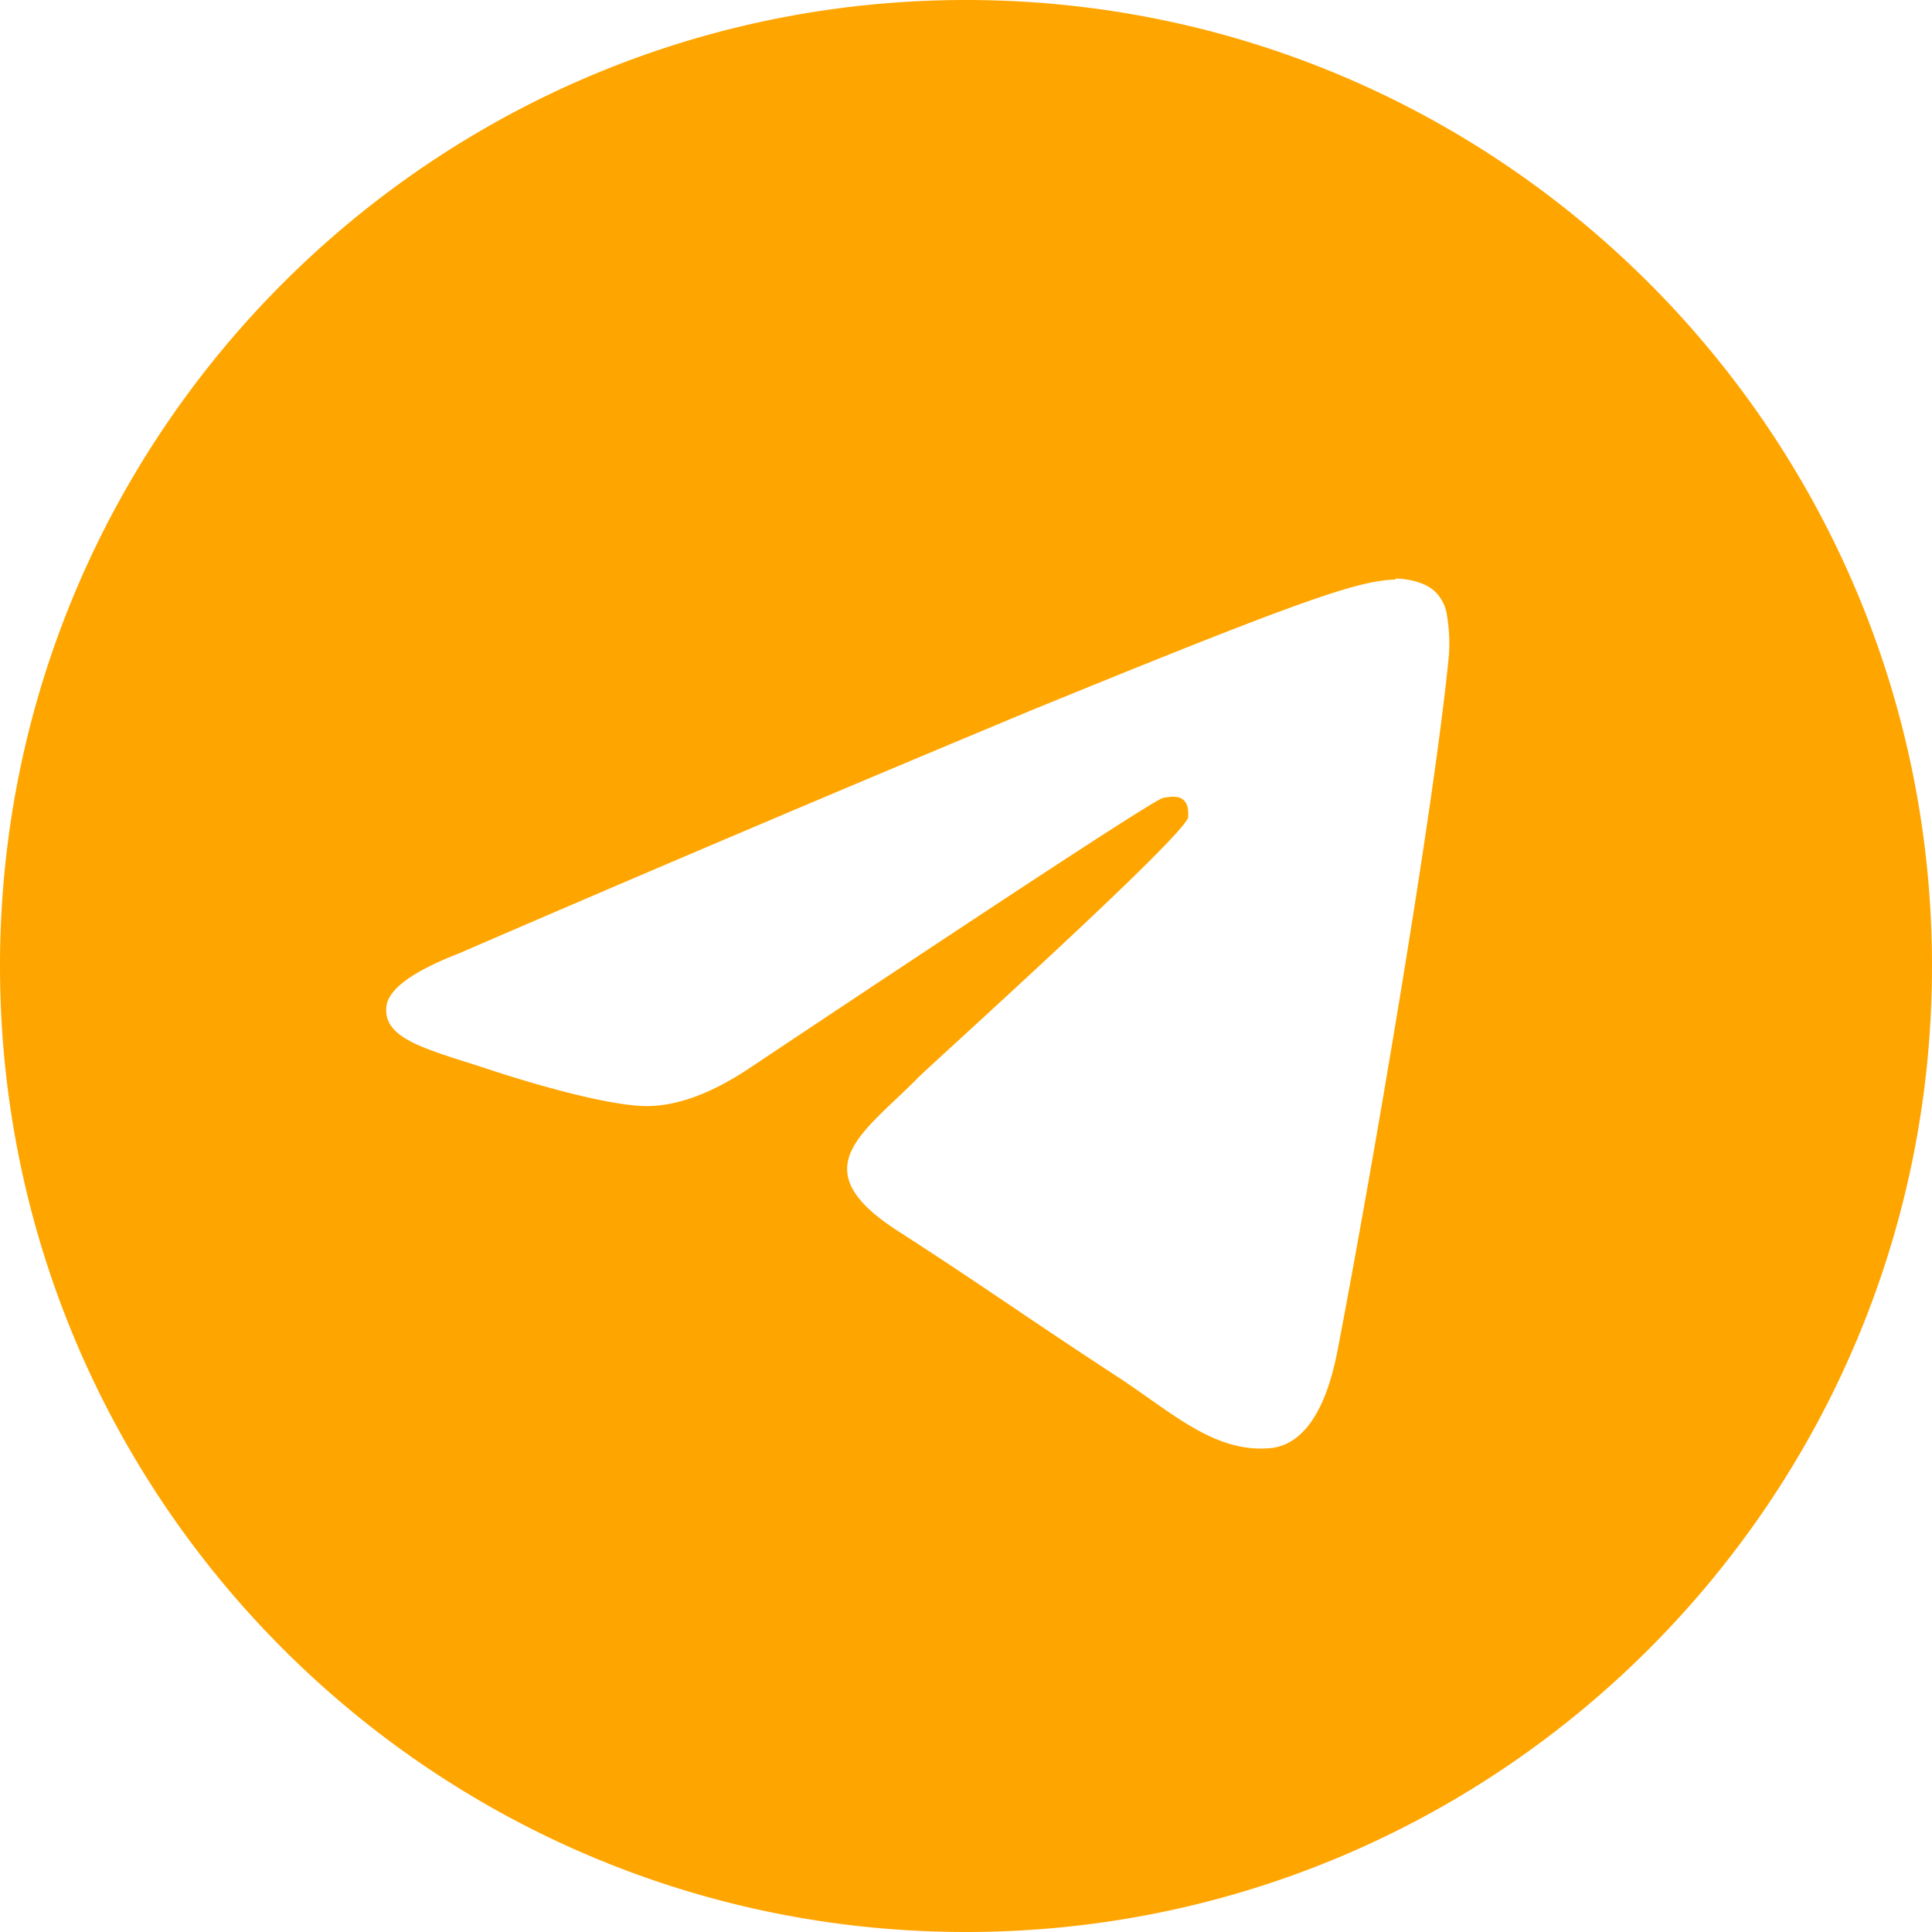 <svg fill="#FFA500" width="36px" height="36px" viewBox="0 0 2 2" xmlns="http://www.w3.org/2000/svg"><path d="M1 0c0.552 0 1 0.448 1 1s-0.448 1 -1 1S0 1.552 0 1 0.448 0 1 0m0.444 0.6c-0.038 0.001 -0.097 0.021 -0.378 0.136a48.5 48.5 0 0 0 -0.591 0.251q-0.072 0.028 -0.075 0.055c-0.004 0.035 0.046 0.045 0.109 0.066 0.052 0.017 0.121 0.036 0.158 0.037q0.049 0.001 0.11 -0.04 0.414 -0.276 0.427 -0.279c0.006 -0.001 0.015 -0.003 0.021 0.002 0.006 0.005 0.005 0.015 0.005 0.018 -0.005 0.021 -0.264 0.254 -0.279 0.269l-0.007 0.007c-0.055 0.054 -0.111 0.09 -0.015 0.152 0.087 0.056 0.137 0.092 0.226 0.15 0.057 0.037 0.102 0.081 0.161 0.075 0.027 -0.003 0.055 -0.028 0.069 -0.103 0.034 -0.177 0.1 -0.561 0.115 -0.719a0.17 0.17 0 0 0 -0.002 -0.039 0.042 0.042 0 0 0 -0.014 -0.027c-0.012 -0.01 -0.031 -0.012 -0.039 -0.012"/></svg>